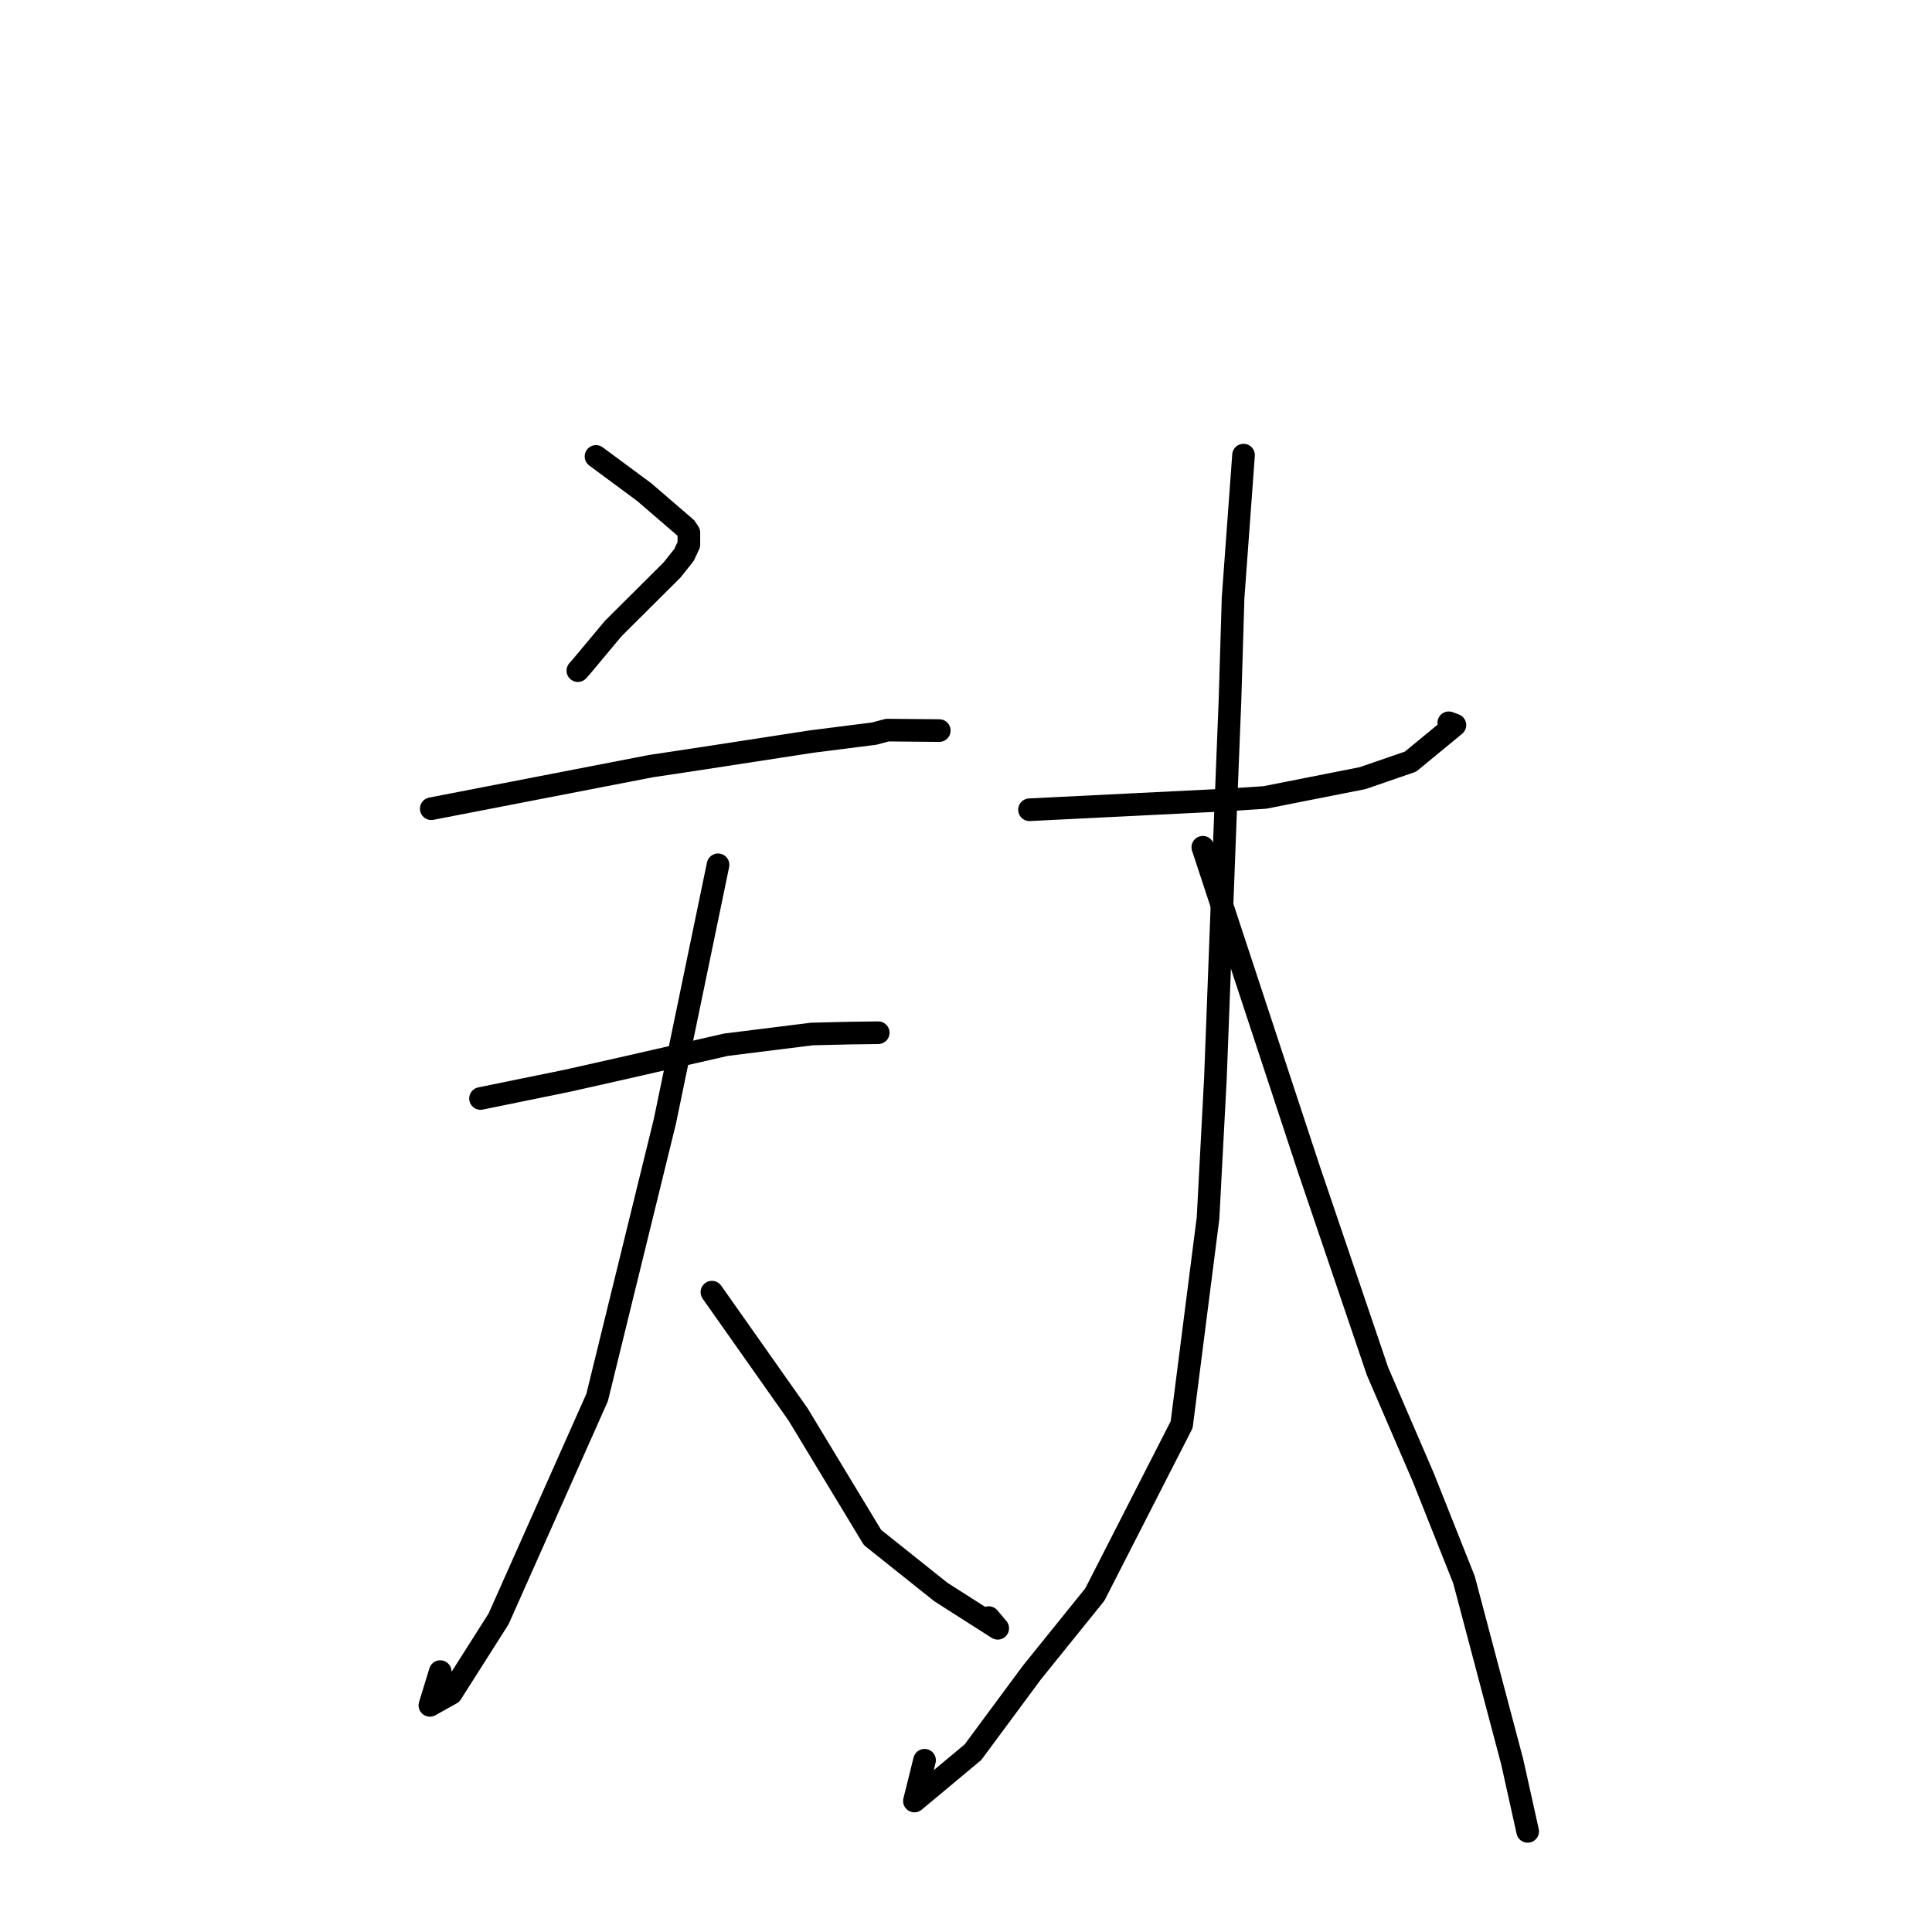 <?xml version="1.0" standalone="no"?>
    <svg width="256" height="256" xmlns="http://www.w3.org/2000/svg" version="1.1">
    <polyline stroke="black" stroke-width="3" stroke-linecap="round" fill="transparent" stroke-linejoin="round" points="78.974 60.48 82.17 62.845 85.366 65.209 87.731 67.249 90.846 69.927 91.28 70.576 91.277 72.158 90.639 73.526 89.063 75.51 81.245 83.297 77.06 88.309 76.569 88.864 " />
        <polyline stroke="black" stroke-width="3" stroke-linecap="round" fill="transparent" stroke-linejoin="round" points="57.144 107.158 71.684 104.339 86.224 101.521 93.567 100.411 107.594 98.252 115.838 97.207 117.578 96.744 123.833 96.8 124.459 96.806 " />
        <polyline stroke="black" stroke-width="3" stroke-linecap="round" fill="transparent" stroke-linejoin="round" points="63.67 145.555 69.459 144.372 75.247 143.189 82.49 141.559 96.199 138.431 107.58 137.011 112.457 136.892 116.342 136.841 116.369 136.841 " />
        <polyline stroke="black" stroke-width="3" stroke-linecap="round" fill="transparent" stroke-linejoin="round" points="95.145 114.591 91.623 131.583 88.102 148.574 79.121 185.179 66.062 214.517 59.791 224.388 56.962 225.969 58.332 221.498 " />
        <polyline stroke="black" stroke-width="3" stroke-linecap="round" fill="transparent" stroke-linejoin="round" points="94.333 171.219 100.04 179.316 105.746 187.413 115.613 203.726 124.679 210.957 132.202 215.757 131.012 214.341 " />
        <polyline stroke="black" stroke-width="3" stroke-linecap="round" fill="transparent" stroke-linejoin="round" points="136.414 107.295 149.267 106.657 162.121 106.019 167.594 105.669 180.549 103.109 186.901 100.92 192.783 96.075 191.97 95.771 " />
        <polyline stroke="black" stroke-width="3" stroke-linecap="round" fill="transparent" stroke-linejoin="round" points="164.774 60.306 164.082 69.754 163.391 79.202 162.983 92.694 162.381 107.888 161.047 142.914 160.071 161.4 156.575 188.773 145.071 211.283 136.731 221.622 128.921 232.178 121.166 238.642 122.508 233.242 " />
        <polyline stroke="black" stroke-width="3" stroke-linecap="round" fill="transparent" stroke-linejoin="round" points="159.381 112.267 166.401 133.572 173.421 154.878 182.525 181.693 188.606 195.793 193.986 209.323 200.381 233.468 202.238 241.831 202.423 242.668 " />
        </svg>
